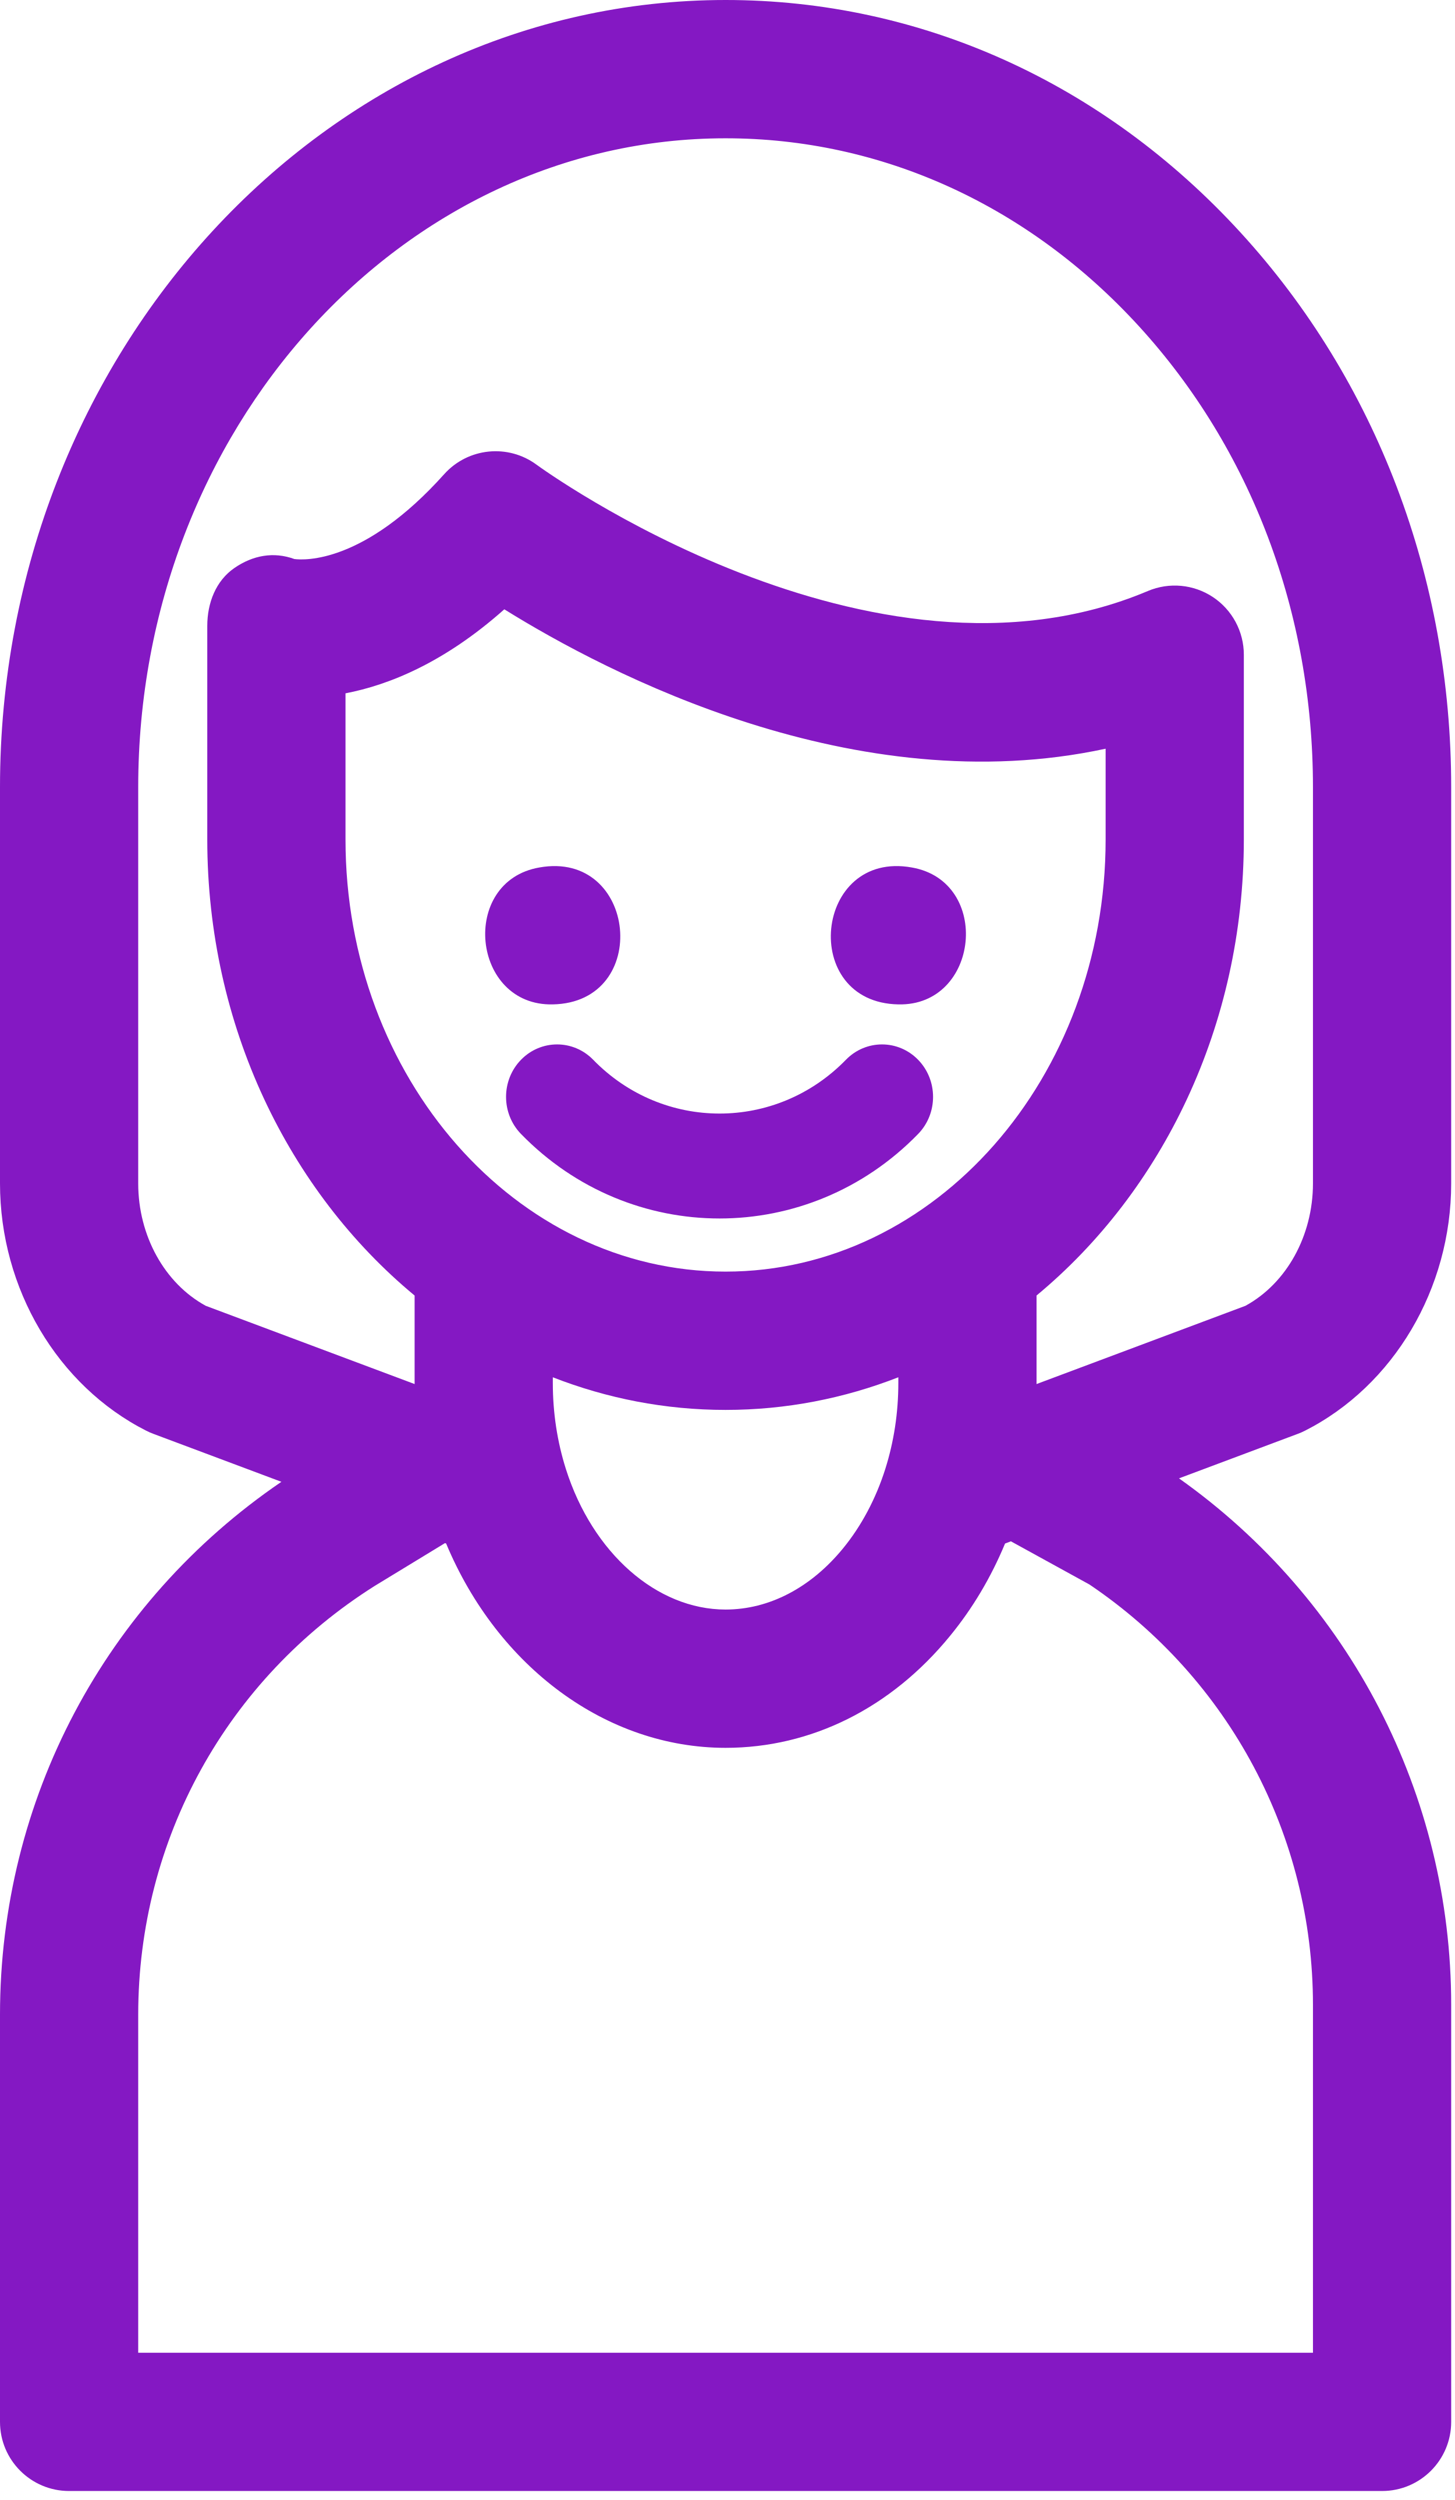 <svg width="92" height="158" viewBox="0 0 92 158" fill="none" xmlns="http://www.w3.org/2000/svg">
<path d="M45.879 0C58.208 0 69.778 5.225 78.457 14.712C87.035 24.087 91.759 36.53 91.759 49.746V74.783C91.759 81.43 88.128 87.565 82.509 90.413C82.365 90.486 82.216 90.551 82.065 90.607L74.548 93.422C85.347 101.069 91.759 113.418 91.759 126.692V153.045C91.759 155.458 89.802 157.414 87.39 157.414H4.369C1.956 157.414 4.25597e-05 155.458 0 153.045V127.317C2.66369e-05 113.727 6.622 101.251 17.793 93.64L9.693 90.607C9.542 90.551 9.394 90.486 9.25 90.413C3.631 87.565 1.63171e-05 81.43 0 74.783V49.746C5.15363e-05 22.316 20.581 0 45.879 0ZM63.55 97.54C62.661 99.682 61.497 101.639 60.072 103.377C56.343 107.937 51.3 110.451 45.878 110.451C38.346 110.451 31.469 105.345 28.209 97.54L28.137 97.513L23.705 100.211C14.333 106.116 8.739 116.247 8.739 127.317V148.676H83.019V126.692C83.019 116.017 77.741 106.102 68.889 100.131L63.919 97.4L63.55 97.54ZM56.802 87.034C53.383 88.368 49.706 89.097 45.877 89.097C42.049 89.097 38.373 88.368 34.955 87.035V87.397C34.955 89.271 35.233 91.101 35.782 92.834C37.468 98.143 41.525 101.712 45.878 101.712C48.629 101.712 51.269 100.337 53.31 97.841C54.462 96.437 55.382 94.707 55.975 92.835C56.524 91.101 56.802 89.271 56.802 87.397V87.034ZM45.879 8.739C25.4 8.74 8.739 27.135 8.739 49.746V74.783C8.739 78.09 10.409 81.1 13.012 82.519L26.216 87.462V81.869C18.261 75.285 13.107 64.816 13.106 53.046V39.554C13.107 38.112 13.639 36.704 14.828 35.889C15.992 35.091 17.298 34.848 18.613 35.327C19.255 35.408 23.028 35.606 28.083 29.968C29.589 28.288 32.128 28.03 33.94 29.375C34.209 29.572 55.077 44.735 72.58 37.348C73.929 36.778 75.474 36.922 76.694 37.731C77.915 38.541 78.648 39.909 78.648 41.373V53.045C78.648 64.814 73.495 75.283 65.541 81.867V87.397C65.541 87.419 65.54 87.441 65.54 87.463L78.747 82.519C81.35 81.1 83.019 78.09 83.019 74.783V49.746C83.019 38.719 79.11 28.371 72.01 20.61C65.006 12.954 55.725 8.739 45.879 8.739ZM31.888 38.504C28.094 41.878 24.582 43.289 21.846 43.813V53.046C21.846 68.106 32.626 80.357 45.877 80.357C59.128 80.357 69.909 68.106 69.909 53.046V47.313C54.079 50.73 38.429 42.572 31.888 38.504ZM53.487 66.971C54.748 65.676 56.792 65.676 58.053 66.971C59.313 68.265 59.313 70.364 58.053 71.659C51.119 78.78 39.877 78.78 32.943 71.659C31.683 70.364 31.683 68.265 32.943 66.971C34.204 65.676 36.248 65.676 37.509 66.971C41.921 71.502 49.075 71.502 53.487 66.971ZM34.101 54.819C40.279 53.706 41.228 63.351 34.952 63.471C29.819 63.588 29.036 55.701 34.101 54.819ZM56.803 63.471C50.524 63.352 51.476 53.704 57.655 54.819C62.716 55.7 61.935 63.589 56.803 63.471Z" fill="#8418C3"/>
</svg>
